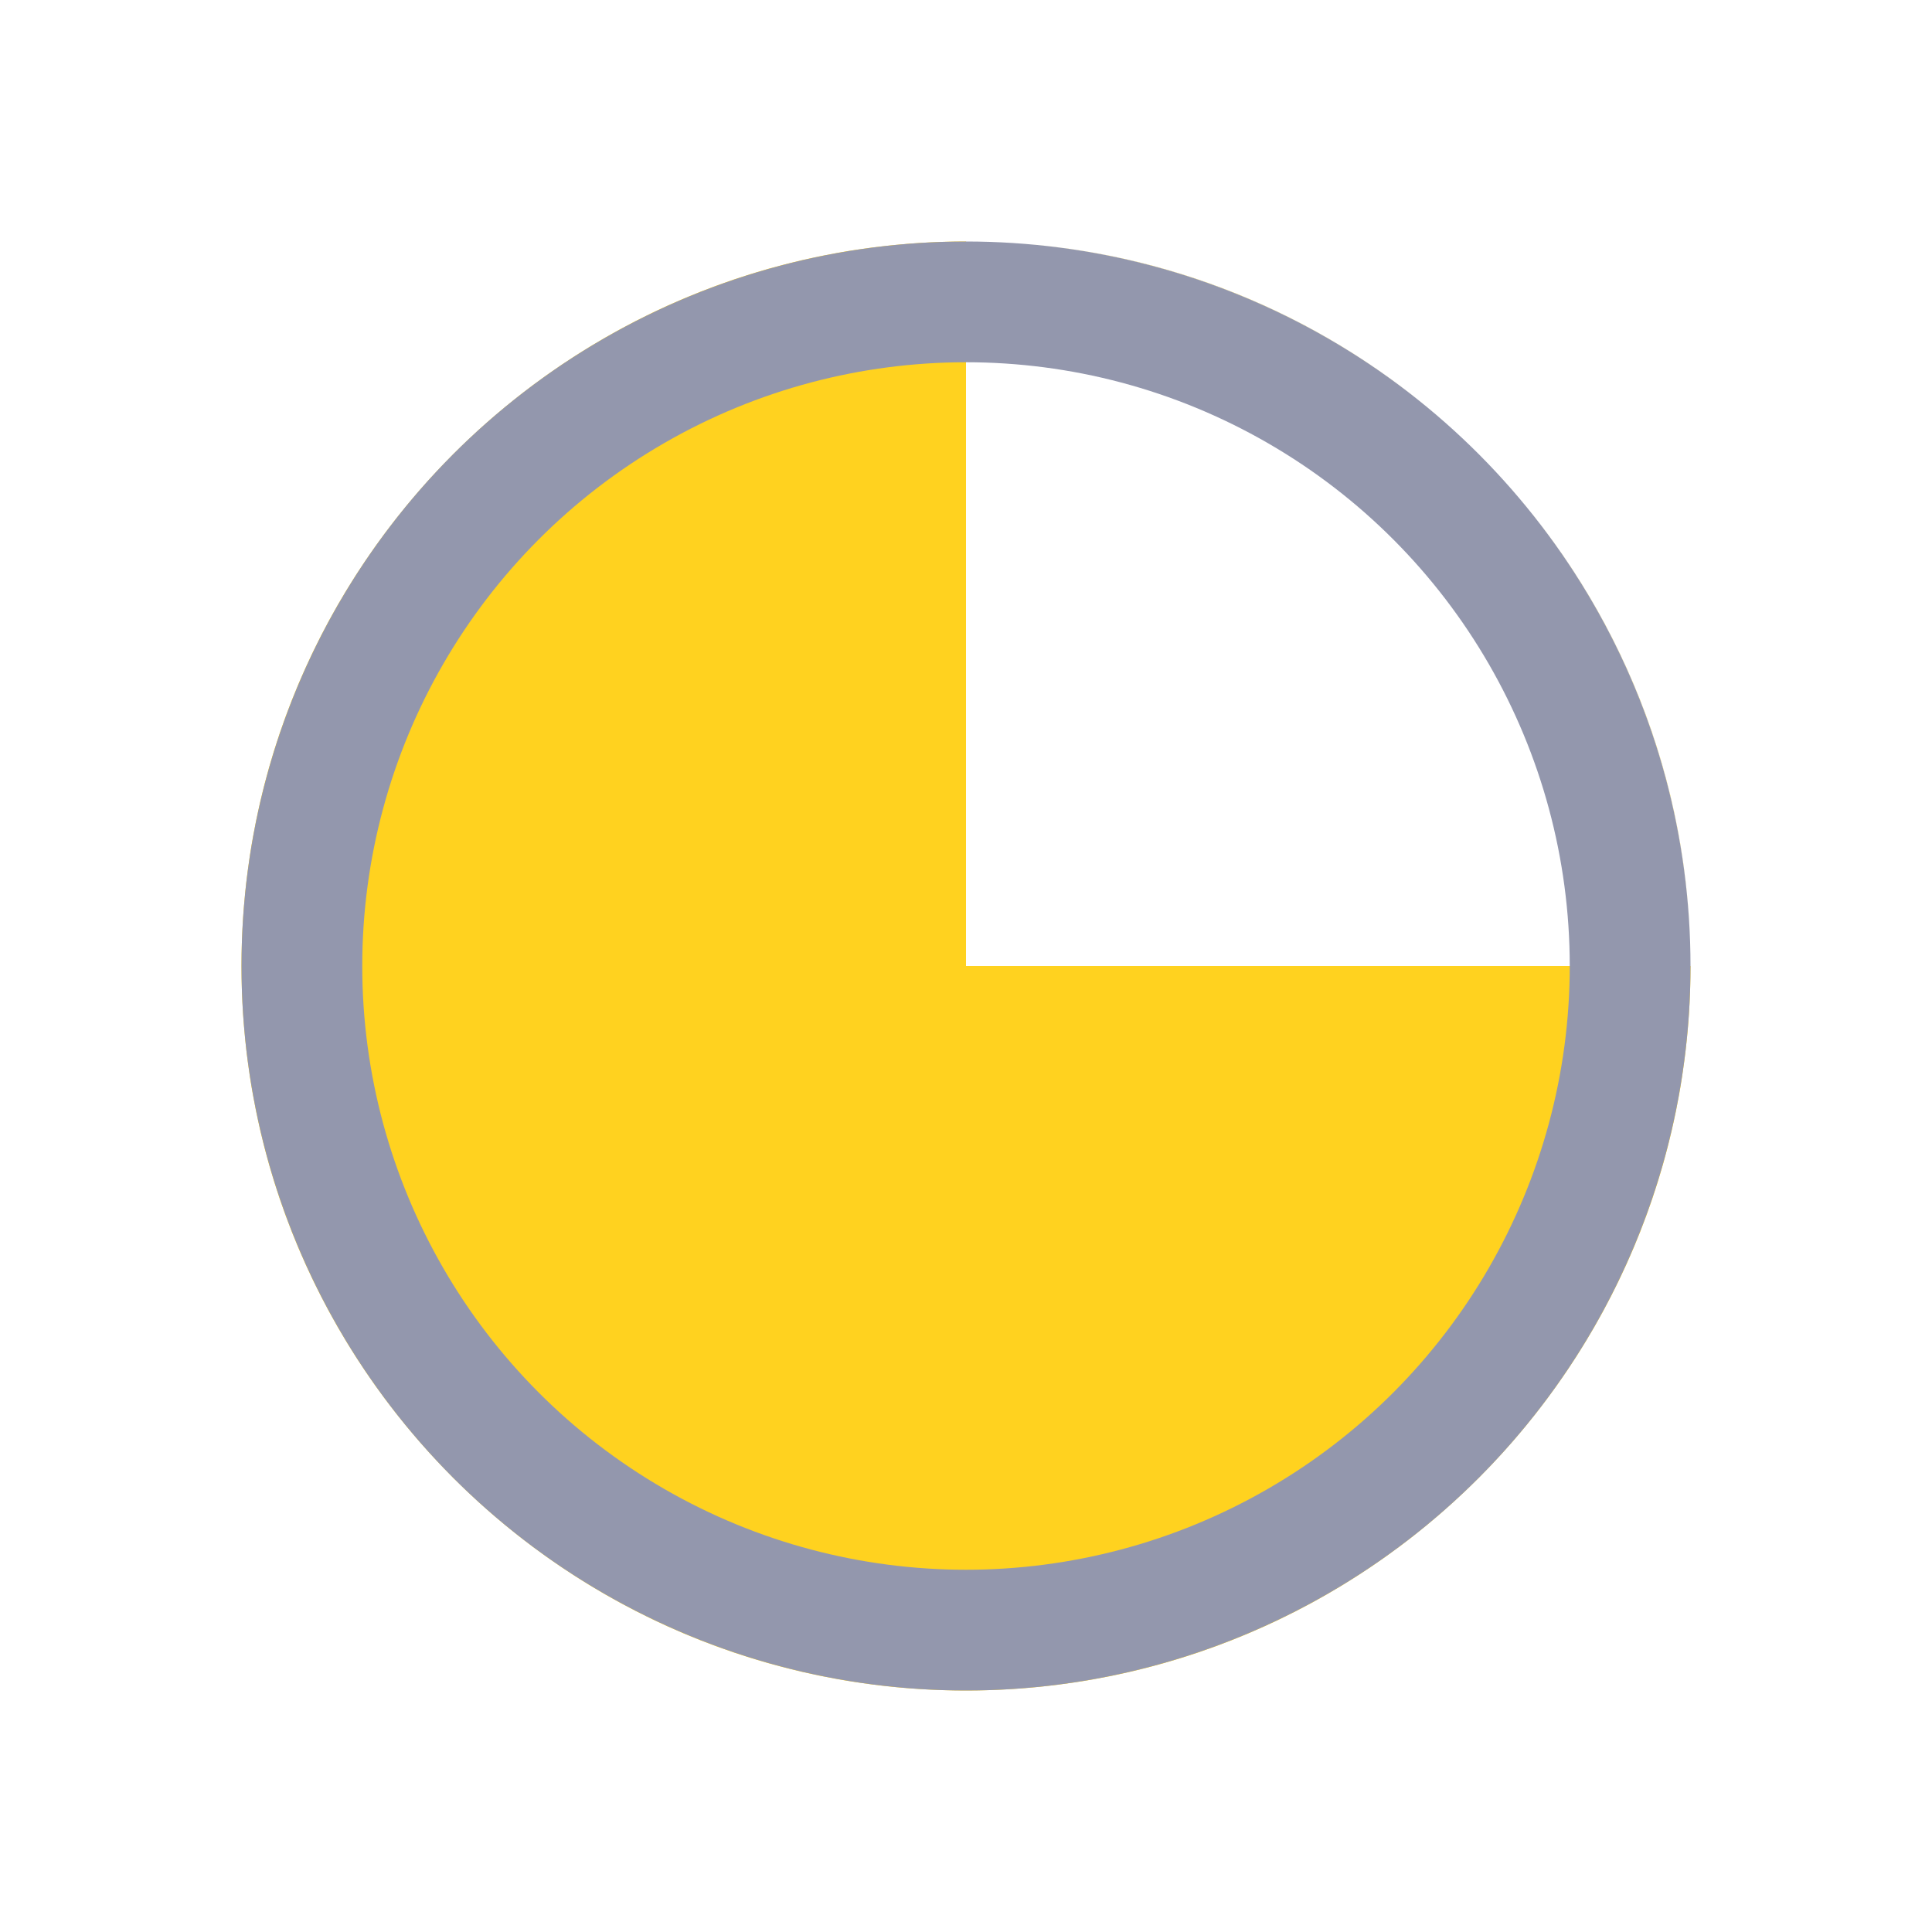 <svg width="24" height="24" viewBox="0 0 24 24" fill="none" xmlns="http://www.w3.org/2000/svg" class="WidgetIcon"><path fill-rule="evenodd" clip-rule="evenodd" d="M20.315 8.555C20.767 9.647 21 10.818 21 12H12L12 3C7.029 3 3 7.03 3 12C3 16.971 7.029 21 12 21C16.971 21 21 16.971 21 12C21 9.662 20.109 7.532 18.647 5.932C19.35 6.702 19.915 7.59 20.315 8.555ZM17.935 5.234C16.509 3.982 14.684 3.174 12.675 3.025C13.626 3.097 14.56 3.319 15.444 3.685C16.355 4.062 17.196 4.586 17.935 5.234Z" fill="#ffd21f"></path><circle cx="12" cy="12" r="8.25" stroke="#9397AD" stroke-width="1.5"></circle></svg>